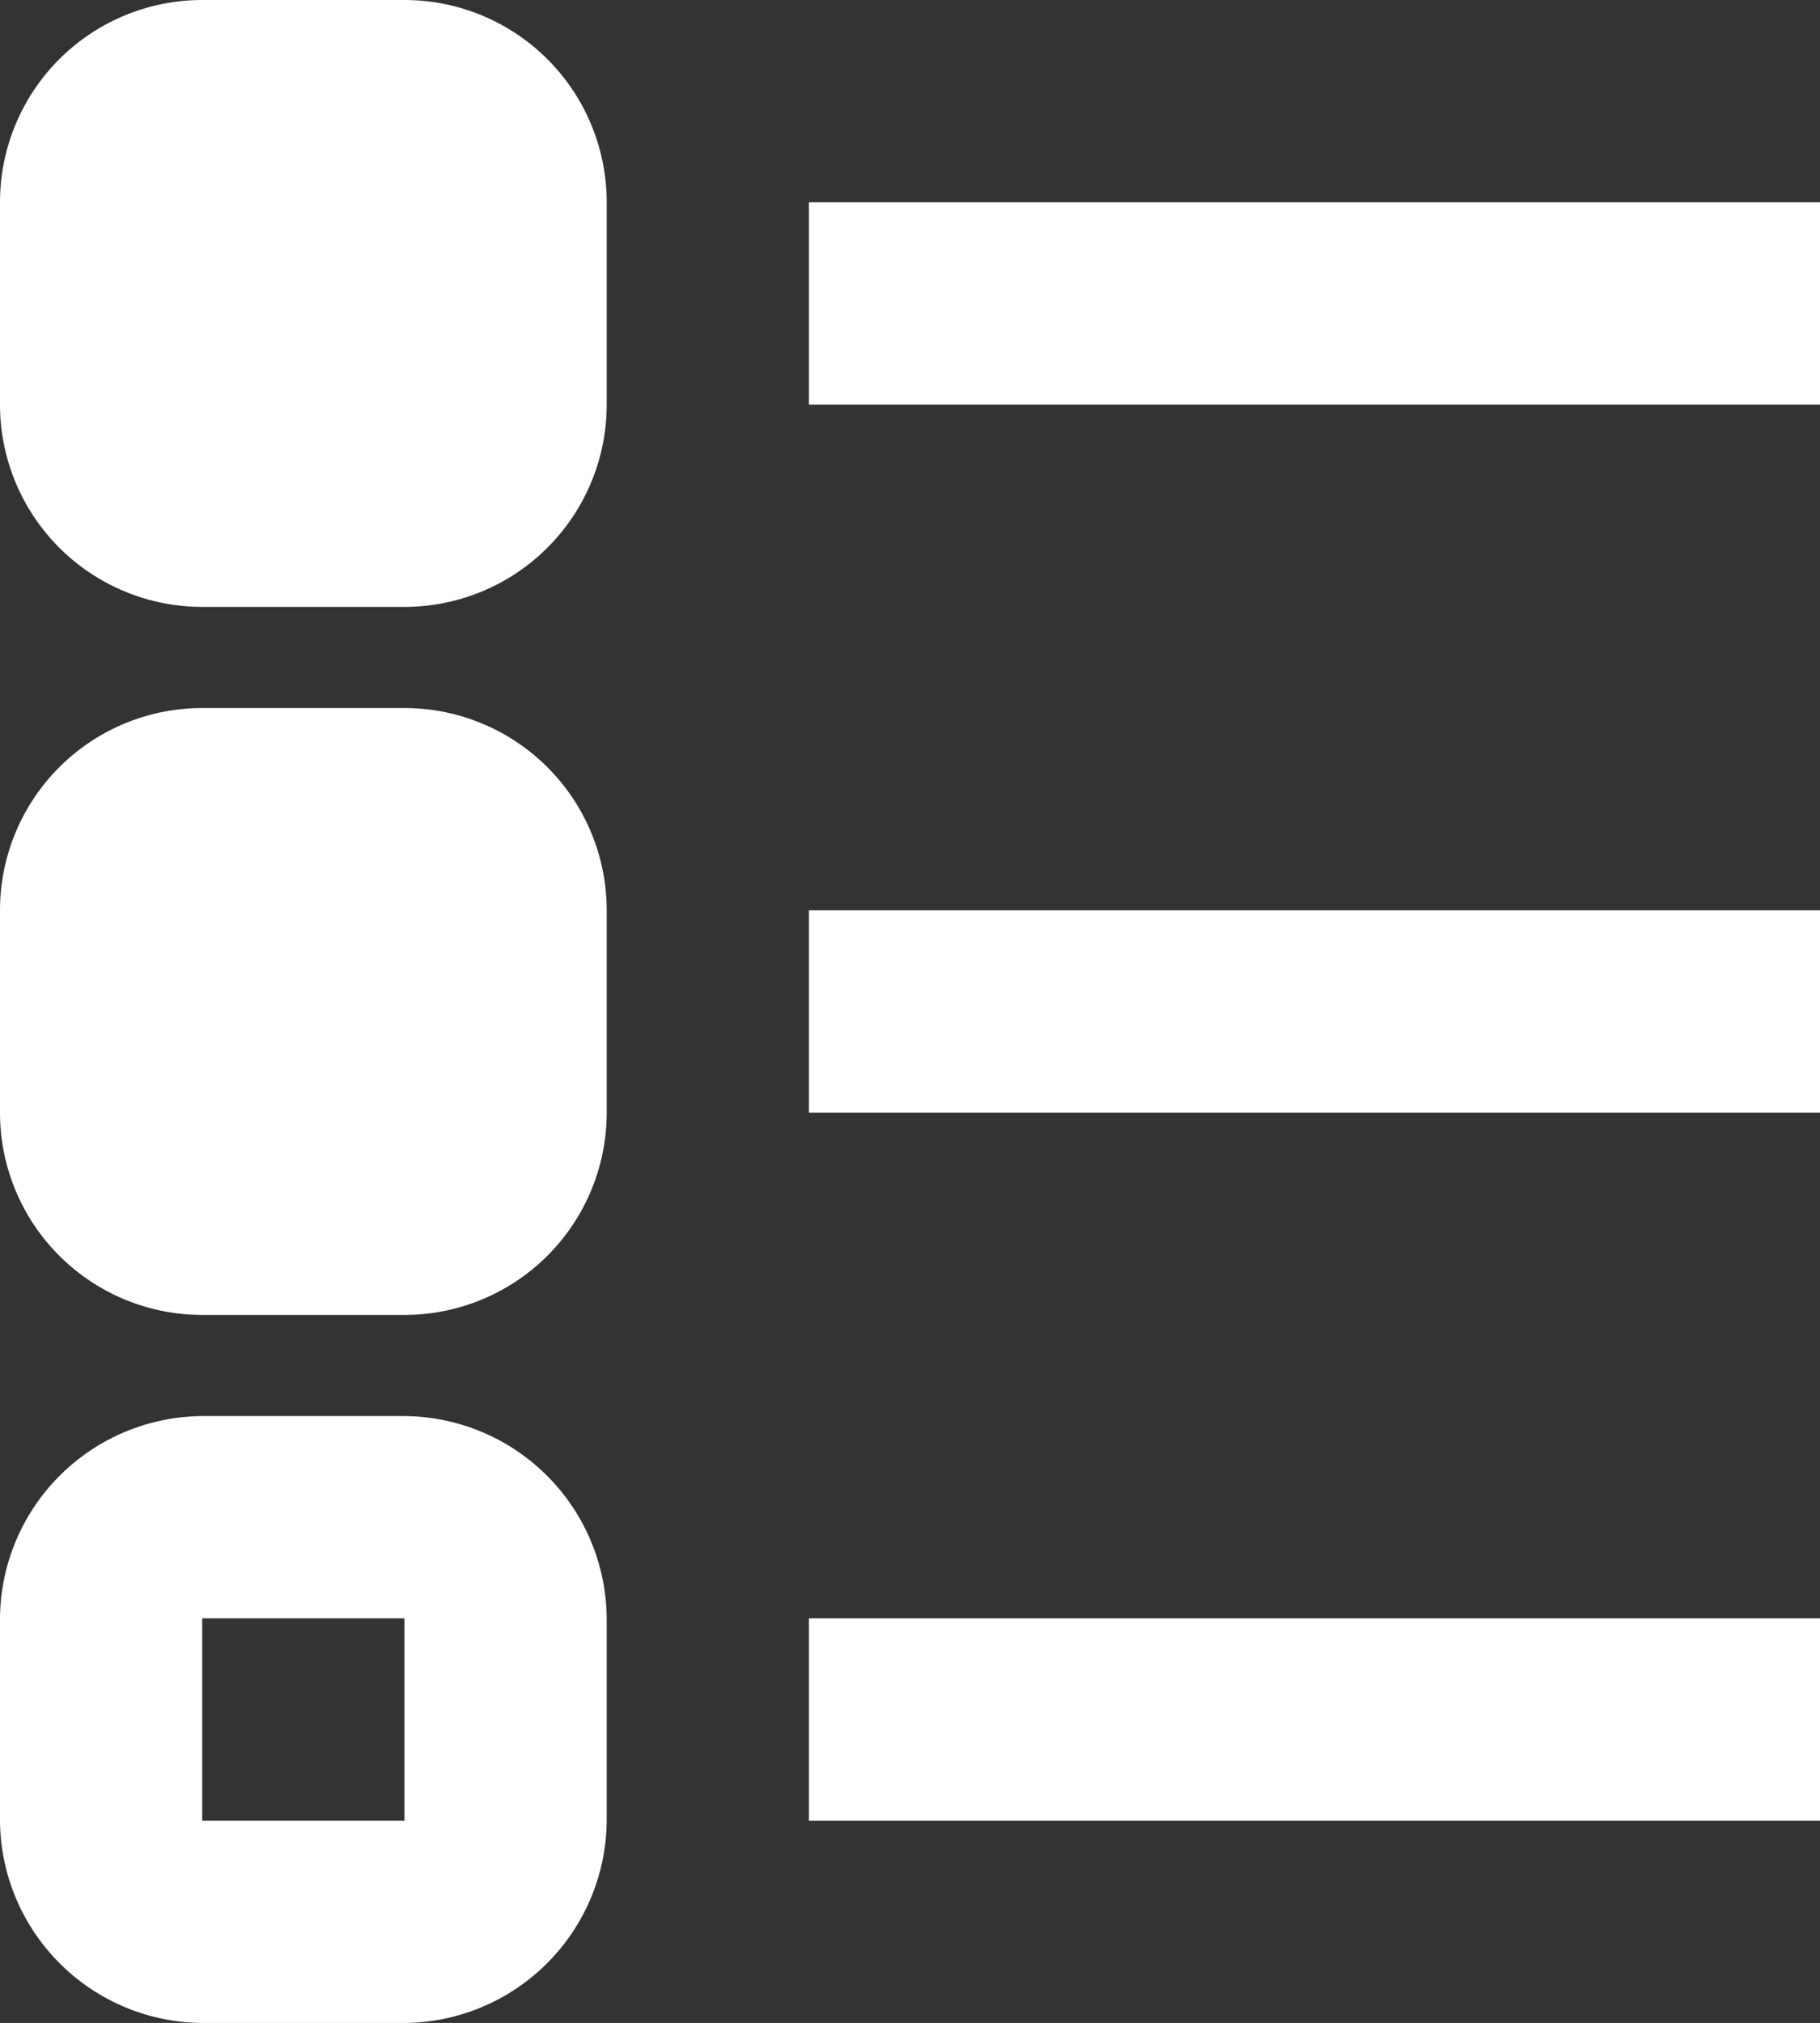 <svg xmlns="http://www.w3.org/2000/svg" width="16.199" height="18" viewBox="0 0 16.199 18">
  <rect x="0" y="0" width="16.199" height="18" fill="#333333" stroke="none"/>
  <path id="ic_filter_chapter_active" d="M4.8,2A1.8,1.8,0,0,0,3,3.8V5.6A1.8,1.8,0,0,0,4.8,7.4H6.6A1.8,1.8,0,0,0,8.4,5.6V3.8A1.8,1.8,0,0,0,6.6,2Zm5.4,1.8V5.6h9V3.8ZM4.8,8.3A1.8,1.8,0,0,0,3,10.1v1.8a1.8,1.8,0,0,0,1.8,1.8H6.6a1.8,1.8,0,0,0,1.8-1.8V10.1A1.8,1.8,0,0,0,6.6,8.3Zm5.4,1.8v1.8h9V10.1ZM4.8,14.6A1.813,1.813,0,0,0,3,16.4v1.8A1.813,1.813,0,0,0,4.8,20H6.6a1.813,1.813,0,0,0,1.8-1.8V16.4a1.813,1.813,0,0,0-1.8-1.8Zm0,1.8H6.6v1.8H4.8Zm5.4,0v1.8h9V16.4Z" transform="translate(-3 -2)" fill="#fff"/>
</svg>
